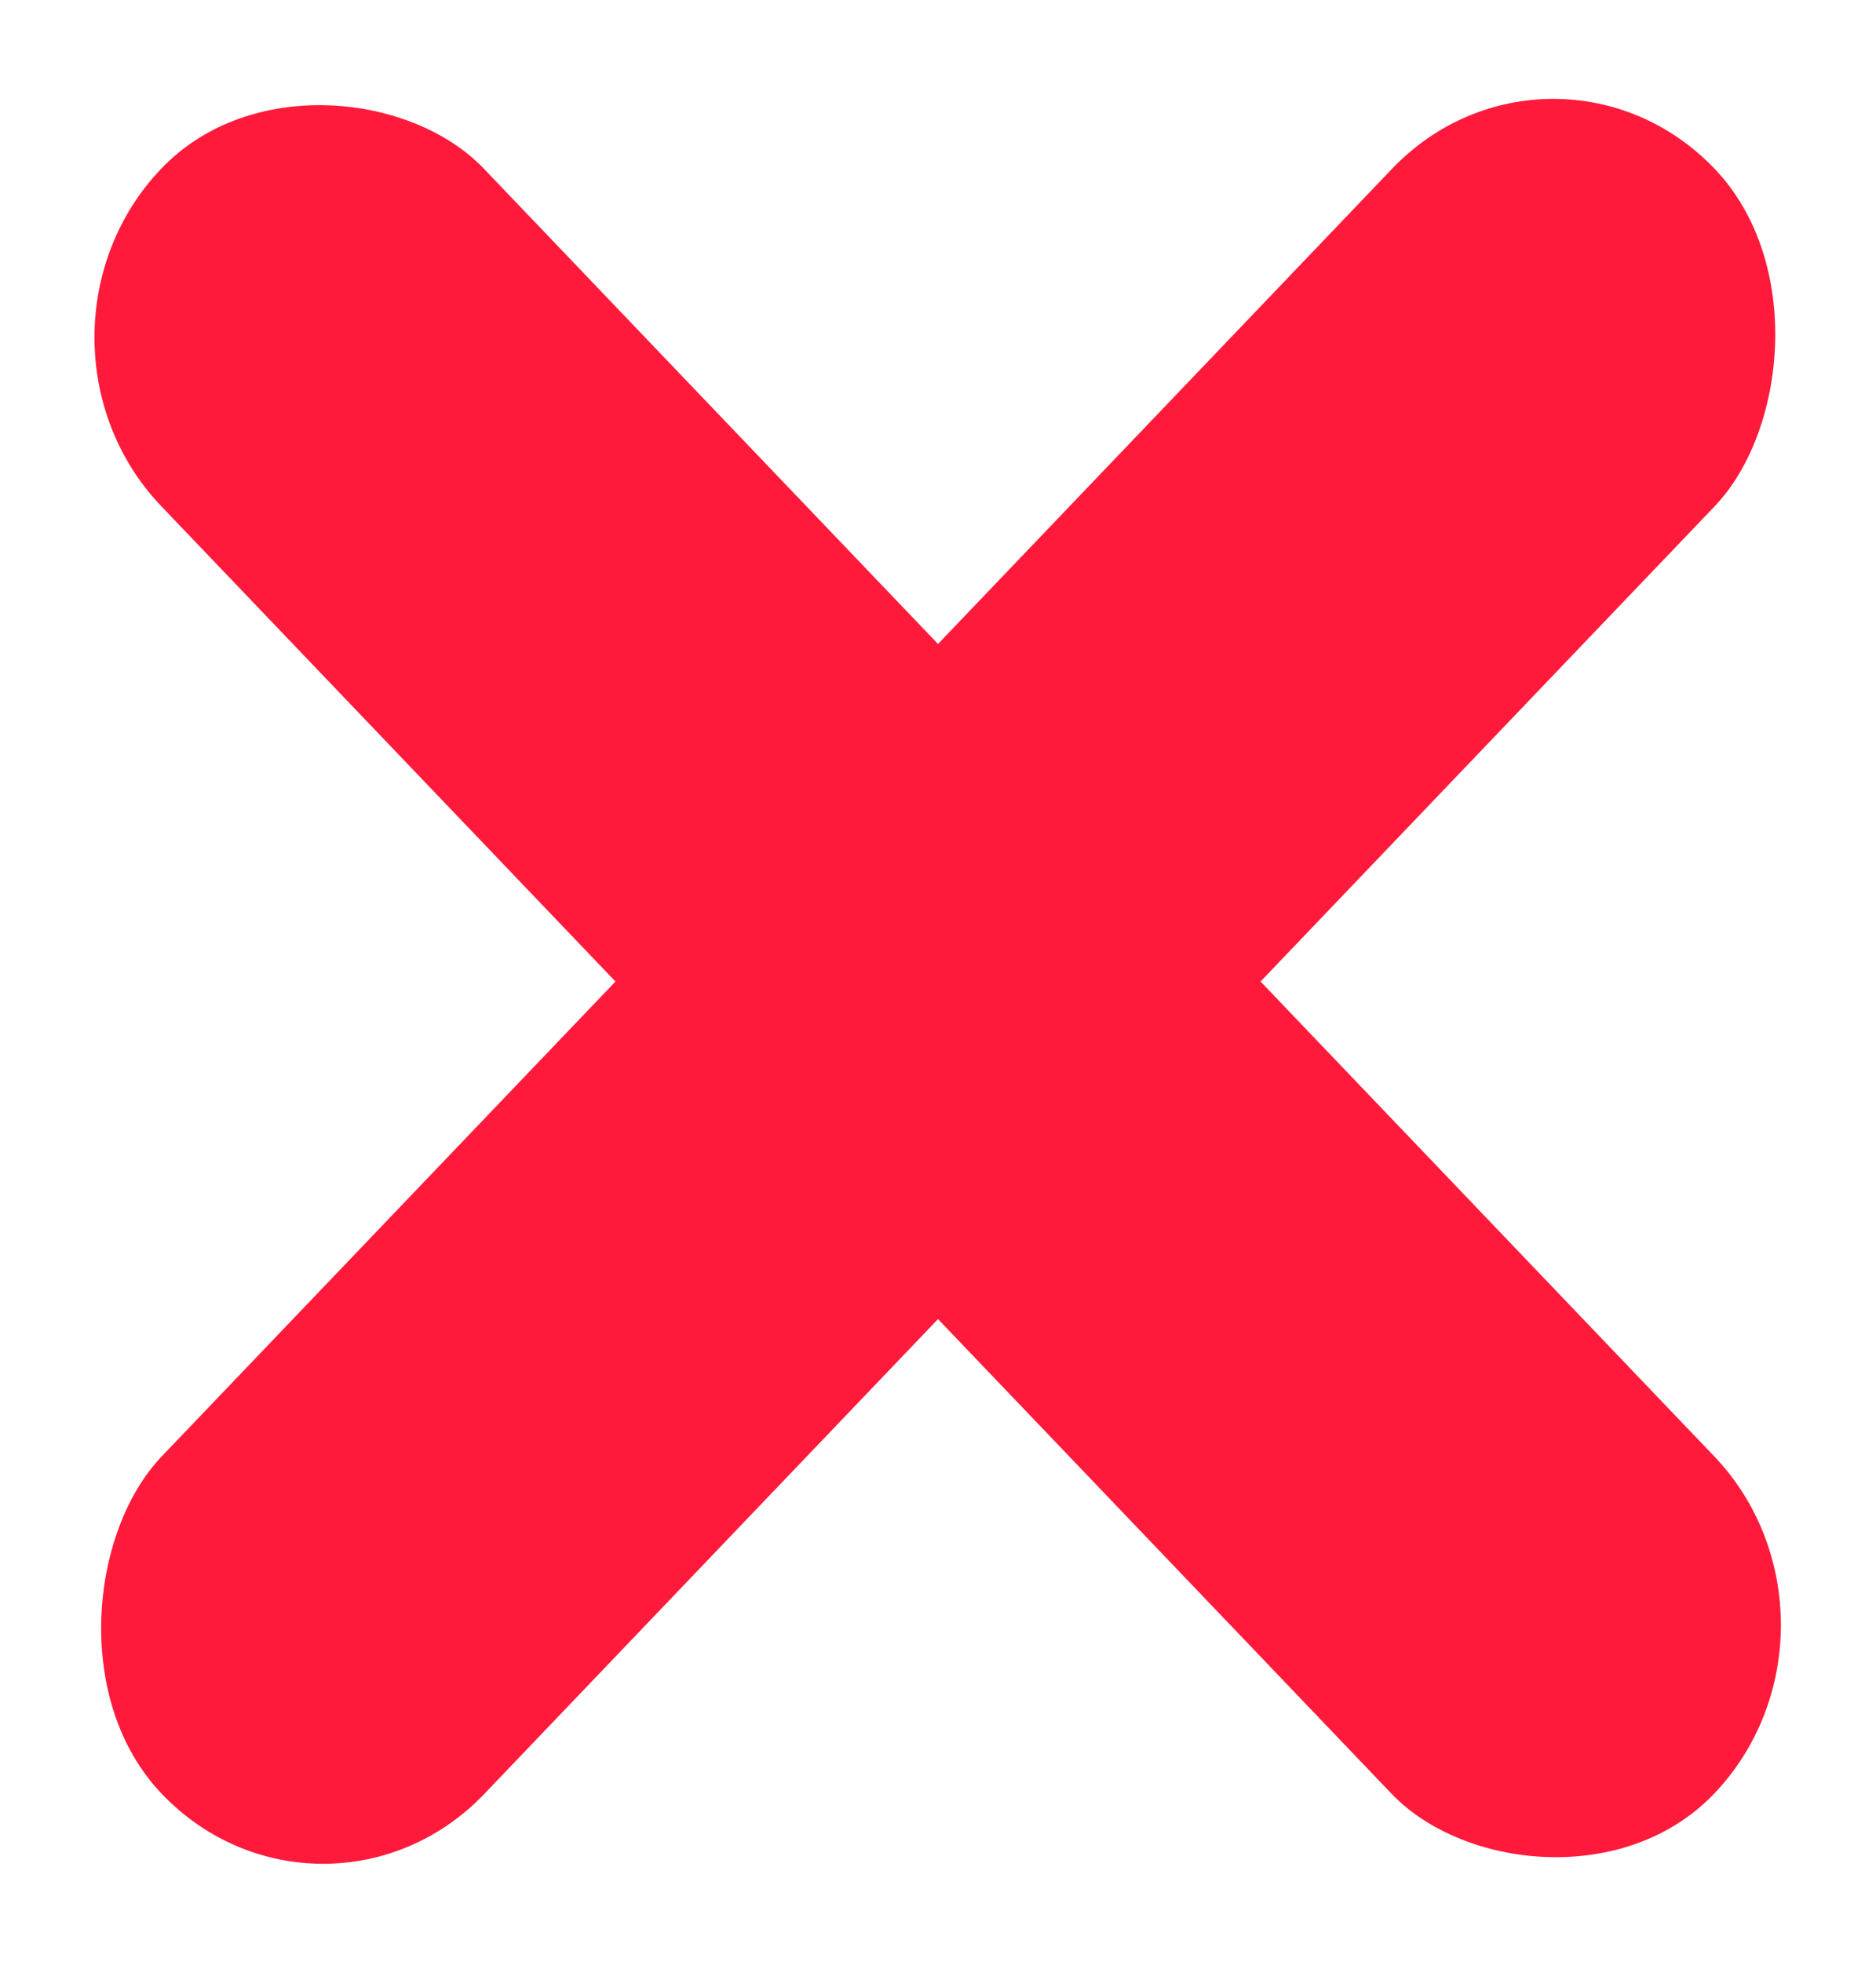 <svg width="22" height="23" viewBox="0 0 22 23" fill="none" xmlns="http://www.w3.org/2000/svg">
<rect width="5.474" height="26.353" rx="2.737" transform="matrix(0.691 0.723 -0.691 0.723 18.216 6.10352e-05)" fill="#FF1A3B"/>
<rect width="5.474" height="26.353" rx="2.737" transform="matrix(0.691 -0.723 0.691 0.723 0 3.956)" fill="#FF1A3B"/>
</svg>
